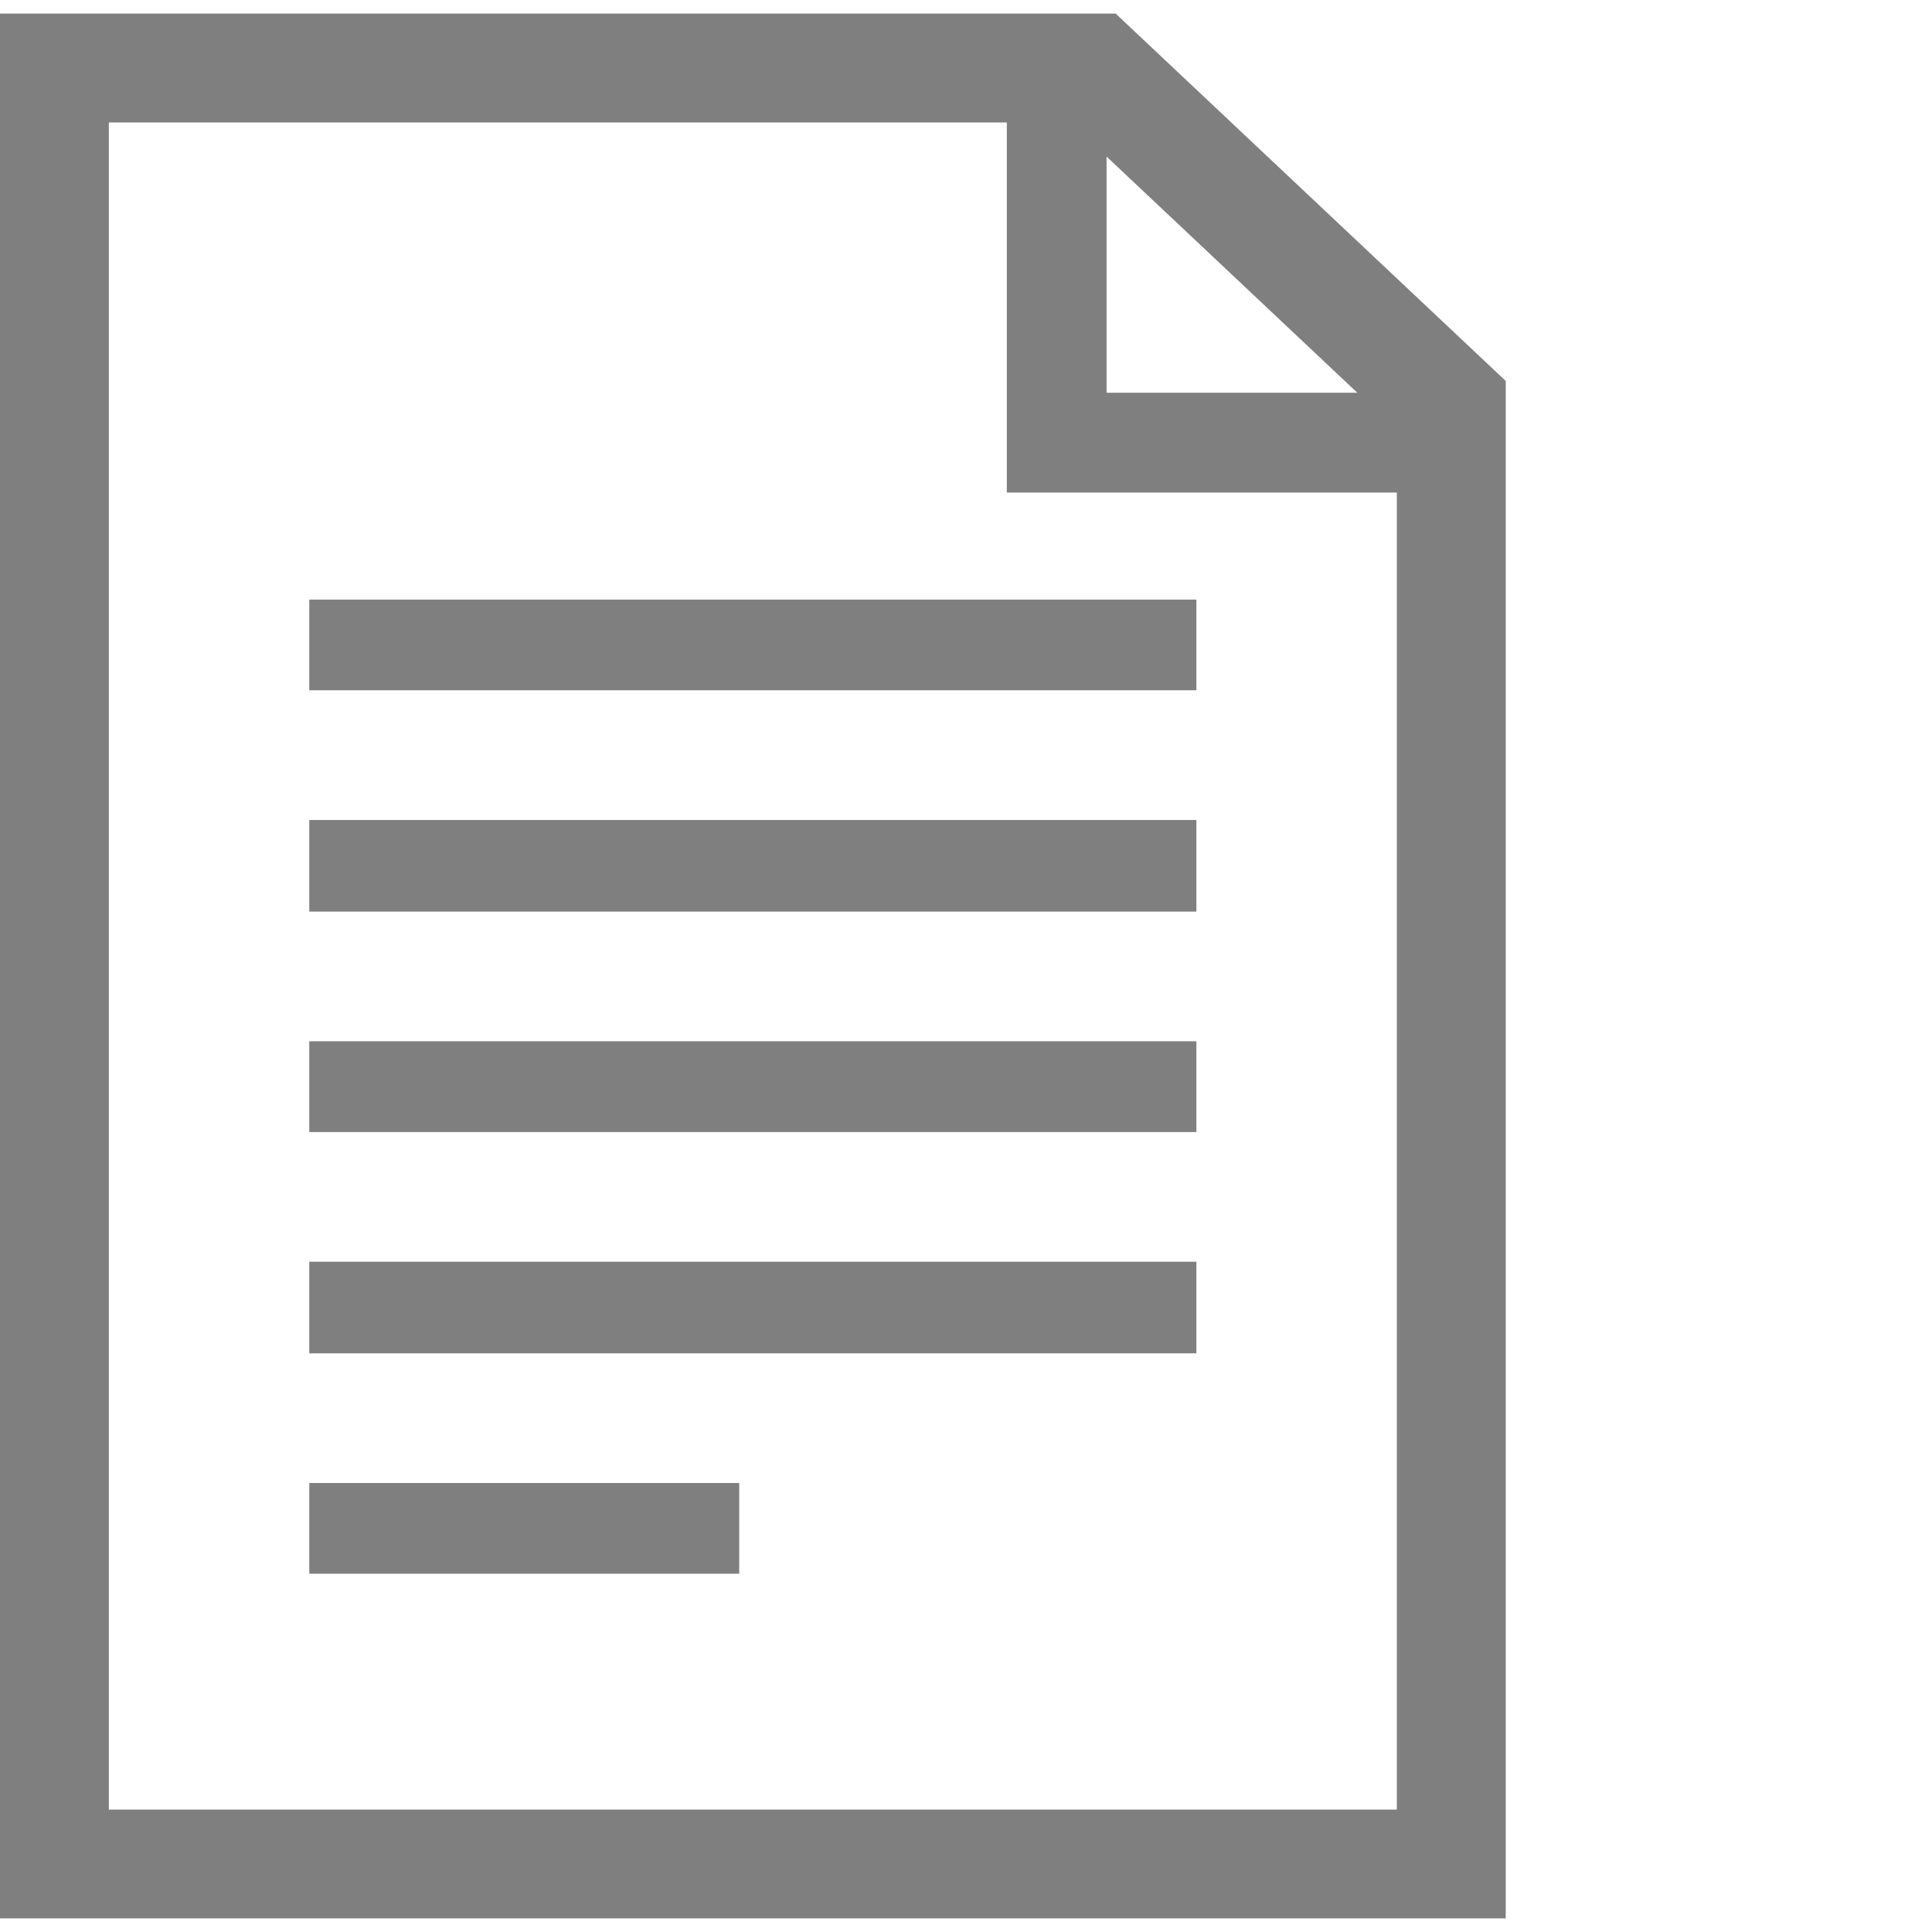 <svg version="1.1" xmlns="http://www.w3.org/2000/svg" style="fill:rgba(0,0,0,1.0)" width="256" height="256" viewBox="0 0 33.281 32.812"><path fill="rgb(127, 127, 127)" d="M0 32.812 L0 -0 L19.219 -0 L25.938 6.328 L25.938 32.812 Z M5.328 26.875 L5.328 25.312 L12.734 25.312 L12.734 26.875 Z M5.328 23.078 L5.328 21.5 L20.609 21.5 L20.609 23.078 Z M5.328 19.266 L5.328 17.703 L20.609 17.703 L20.609 19.266 Z M1.875 30.938 L24.062 30.938 L24.062 7.172 L18.438 1.875 L1.875 1.875 Z M5.328 15.469 L5.328 13.891 L20.609 13.891 L20.609 15.469 Z M5.328 11.656 L5.328 10.094 L20.609 10.094 L20.609 11.656 Z M17.344 8.25 L17.344 1.406 L19.062 1.406 L19.062 6.531 L24.531 6.531 L24.531 8.25 Z M33.281 27.344" /></svg>